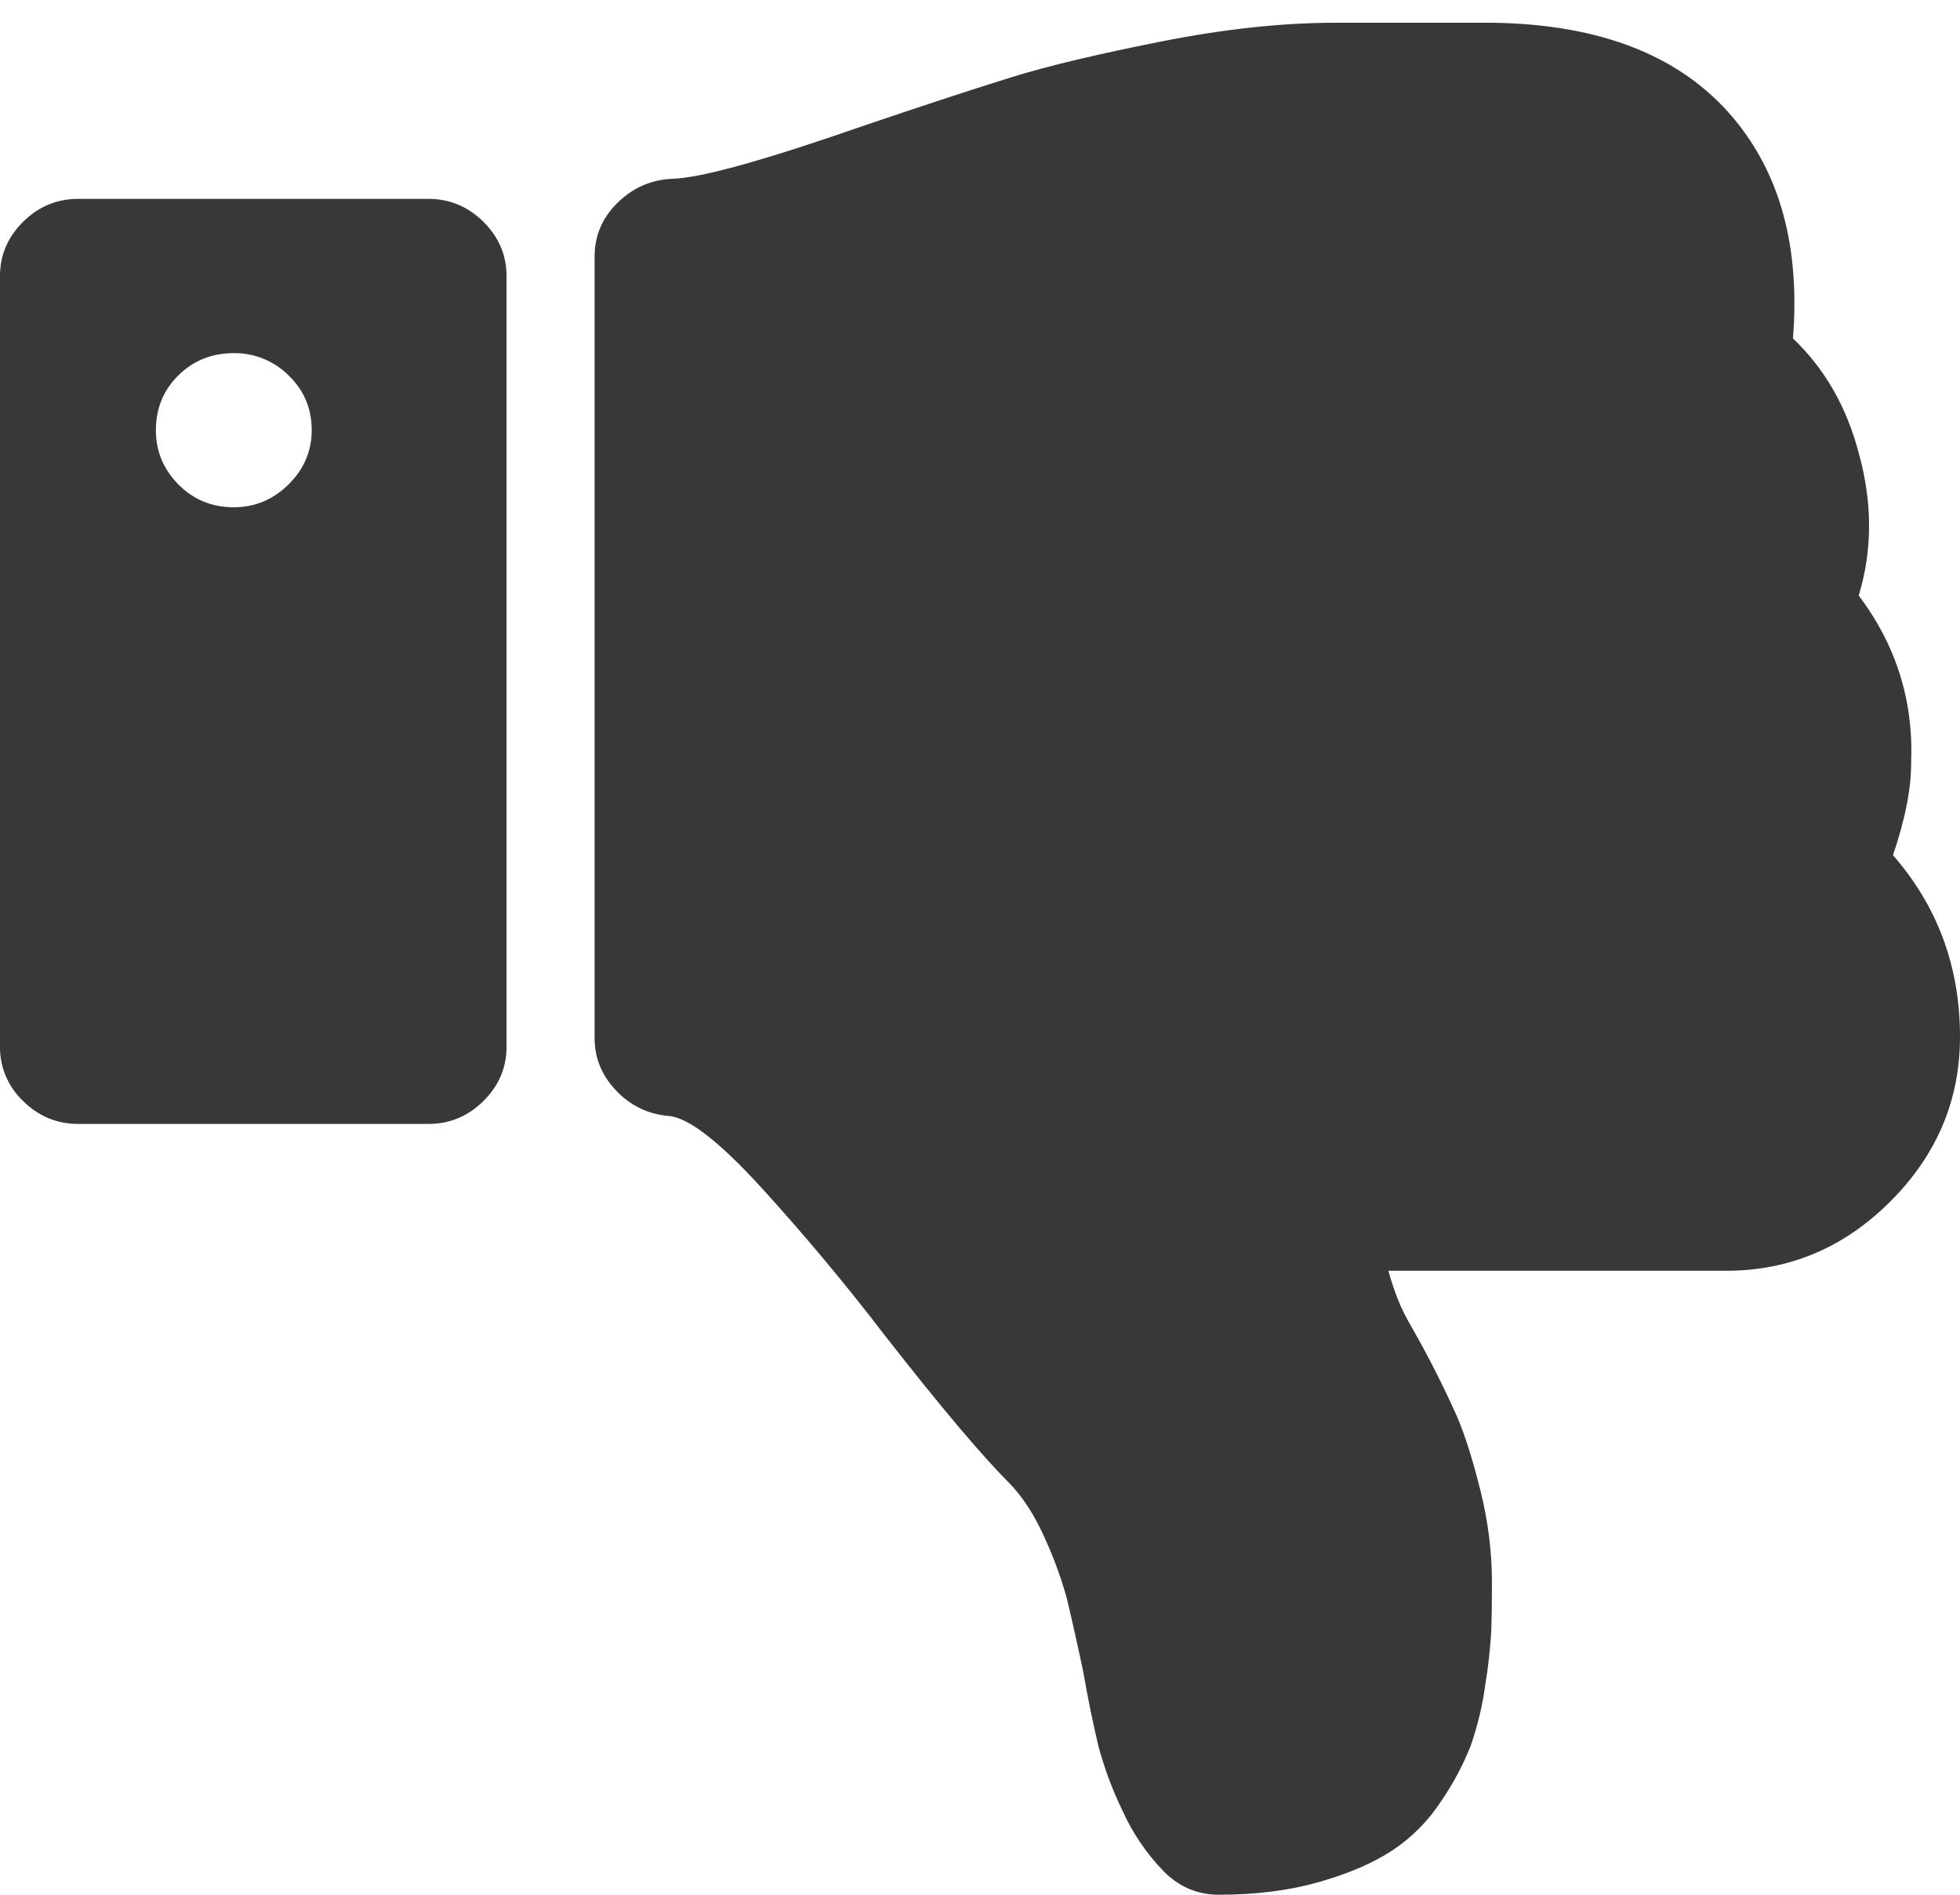 <?xml version="1.0" encoding="UTF-8"?>
<svg width="30px" height="29px" viewBox="0 0 30 29" version="1.1" xmlns="http://www.w3.org/2000/svg" xmlns:xlink="http://www.w3.org/1999/xlink">
    <!-- Generator: Sketch 48.2 (47327) - http://www.bohemiancoding.com/sketch -->
    <title>Dislikes-active</title>
    <desc>Created with Sketch.</desc>
    <defs></defs>
    <g id="Graphical-Rating-Likert-Scale-Copy" stroke="none" stroke-width="1" fill="none" fill-rule="evenodd" transform="translate(-1048, -533)">
        <g id="Dislikes-active" transform="translate(1048, 533)" fill="#383838" fill-rule="nonzero">
            <path d="M28.974,13.089 C29.658,13.872 30,14.799 30,15.868 C30,16.838 29.645,17.677 28.937,18.386 C28.228,19.096 27.389,19.45 26.419,19.45 L21.25,19.45 C21.3,19.624 21.35,19.773 21.4,19.897 C21.449,20.022 21.518,20.159 21.604,20.307 C21.86,20.755 22.094,21.216 22.304,21.687 C22.422,21.962 22.54,22.335 22.658,22.807 C22.777,23.28 22.836,23.752 22.836,24.225 C22.836,24.523 22.832,24.766 22.826,24.952 C22.81,25.233 22.779,25.514 22.733,25.792 C22.69,26.109 22.615,26.422 22.509,26.724 C22.391,27.02 22.241,27.301 22.061,27.564 C21.867,27.864 21.613,28.121 21.315,28.319 C21.022,28.512 20.649,28.674 20.195,28.804 C19.741,28.934 19.228,29 18.655,29 C18.332,29 18.052,28.882 17.815,28.645 C17.551,28.374 17.336,28.058 17.181,27.713 C17.03,27.402 16.908,27.077 16.817,26.743 C16.727,26.366 16.649,25.987 16.584,25.605 C16.505,25.228 16.421,24.852 16.332,24.477 C16.248,24.167 16.138,23.864 16.005,23.572 C15.843,23.199 15.651,22.901 15.427,22.677 C15.017,22.267 14.388,21.52 13.542,20.438 C12.946,19.659 12.317,18.906 11.657,18.181 C11.01,17.472 10.537,17.106 10.239,17.081 C9.933,17.058 9.647,16.922 9.437,16.698 C9.213,16.468 9.101,16.198 9.101,15.887 L9.101,3.93 C9.101,3.607 9.219,3.33 9.456,3.1 C9.692,2.87 9.972,2.749 10.296,2.736 C10.731,2.724 11.713,2.45 13.243,1.916 C14.201,1.592 14.951,1.346 15.492,1.179 C16.032,1.011 16.789,0.831 17.758,0.638 C18.728,0.445 19.624,0.348 20.445,0.348 L22.852,0.348 C24.507,0.373 25.732,0.858 26.528,1.803 C27.25,2.661 27.554,3.787 27.443,5.18 C27.928,5.64 28.263,6.224 28.45,6.933 C28.661,7.691 28.661,8.419 28.45,9.115 C29.022,9.873 29.29,10.725 29.252,11.67 C29.254,12.069 29.161,12.541 28.974,13.089 Z M6.56,17.202 L1.193,17.202 C0.87,17.202 0.59,17.085 0.354,16.852 C0.126,16.637 -0.003,16.336 1.66533454e-16,16.022 L1.66533454e-16,4.224 C1.66533454e-16,3.905 0.118,3.629 0.354,3.394 C0.59,3.162 0.87,3.044 1.193,3.044 L6.56,3.044 C6.883,3.044 7.163,3.162 7.399,3.394 C7.635,3.629 7.753,3.905 7.753,4.224 L7.753,16.022 C7.753,16.342 7.635,16.618 7.399,16.852 C7.163,17.086 6.883,17.202 6.56,17.202 Z M4.417,5.746 C4.195,5.524 3.892,5.401 3.578,5.405 C3.243,5.405 2.96,5.518 2.73,5.745 C2.5,5.973 2.386,6.252 2.386,6.585 C2.386,6.904 2.5,7.18 2.73,7.414 C2.96,7.647 3.243,7.764 3.578,7.764 C3.901,7.764 4.181,7.647 4.417,7.414 C4.653,7.18 4.771,6.904 4.771,6.584 C4.771,6.252 4.653,5.973 4.417,5.746 Z" id="Shape"></path>
        </g>
    </g>
</svg>
